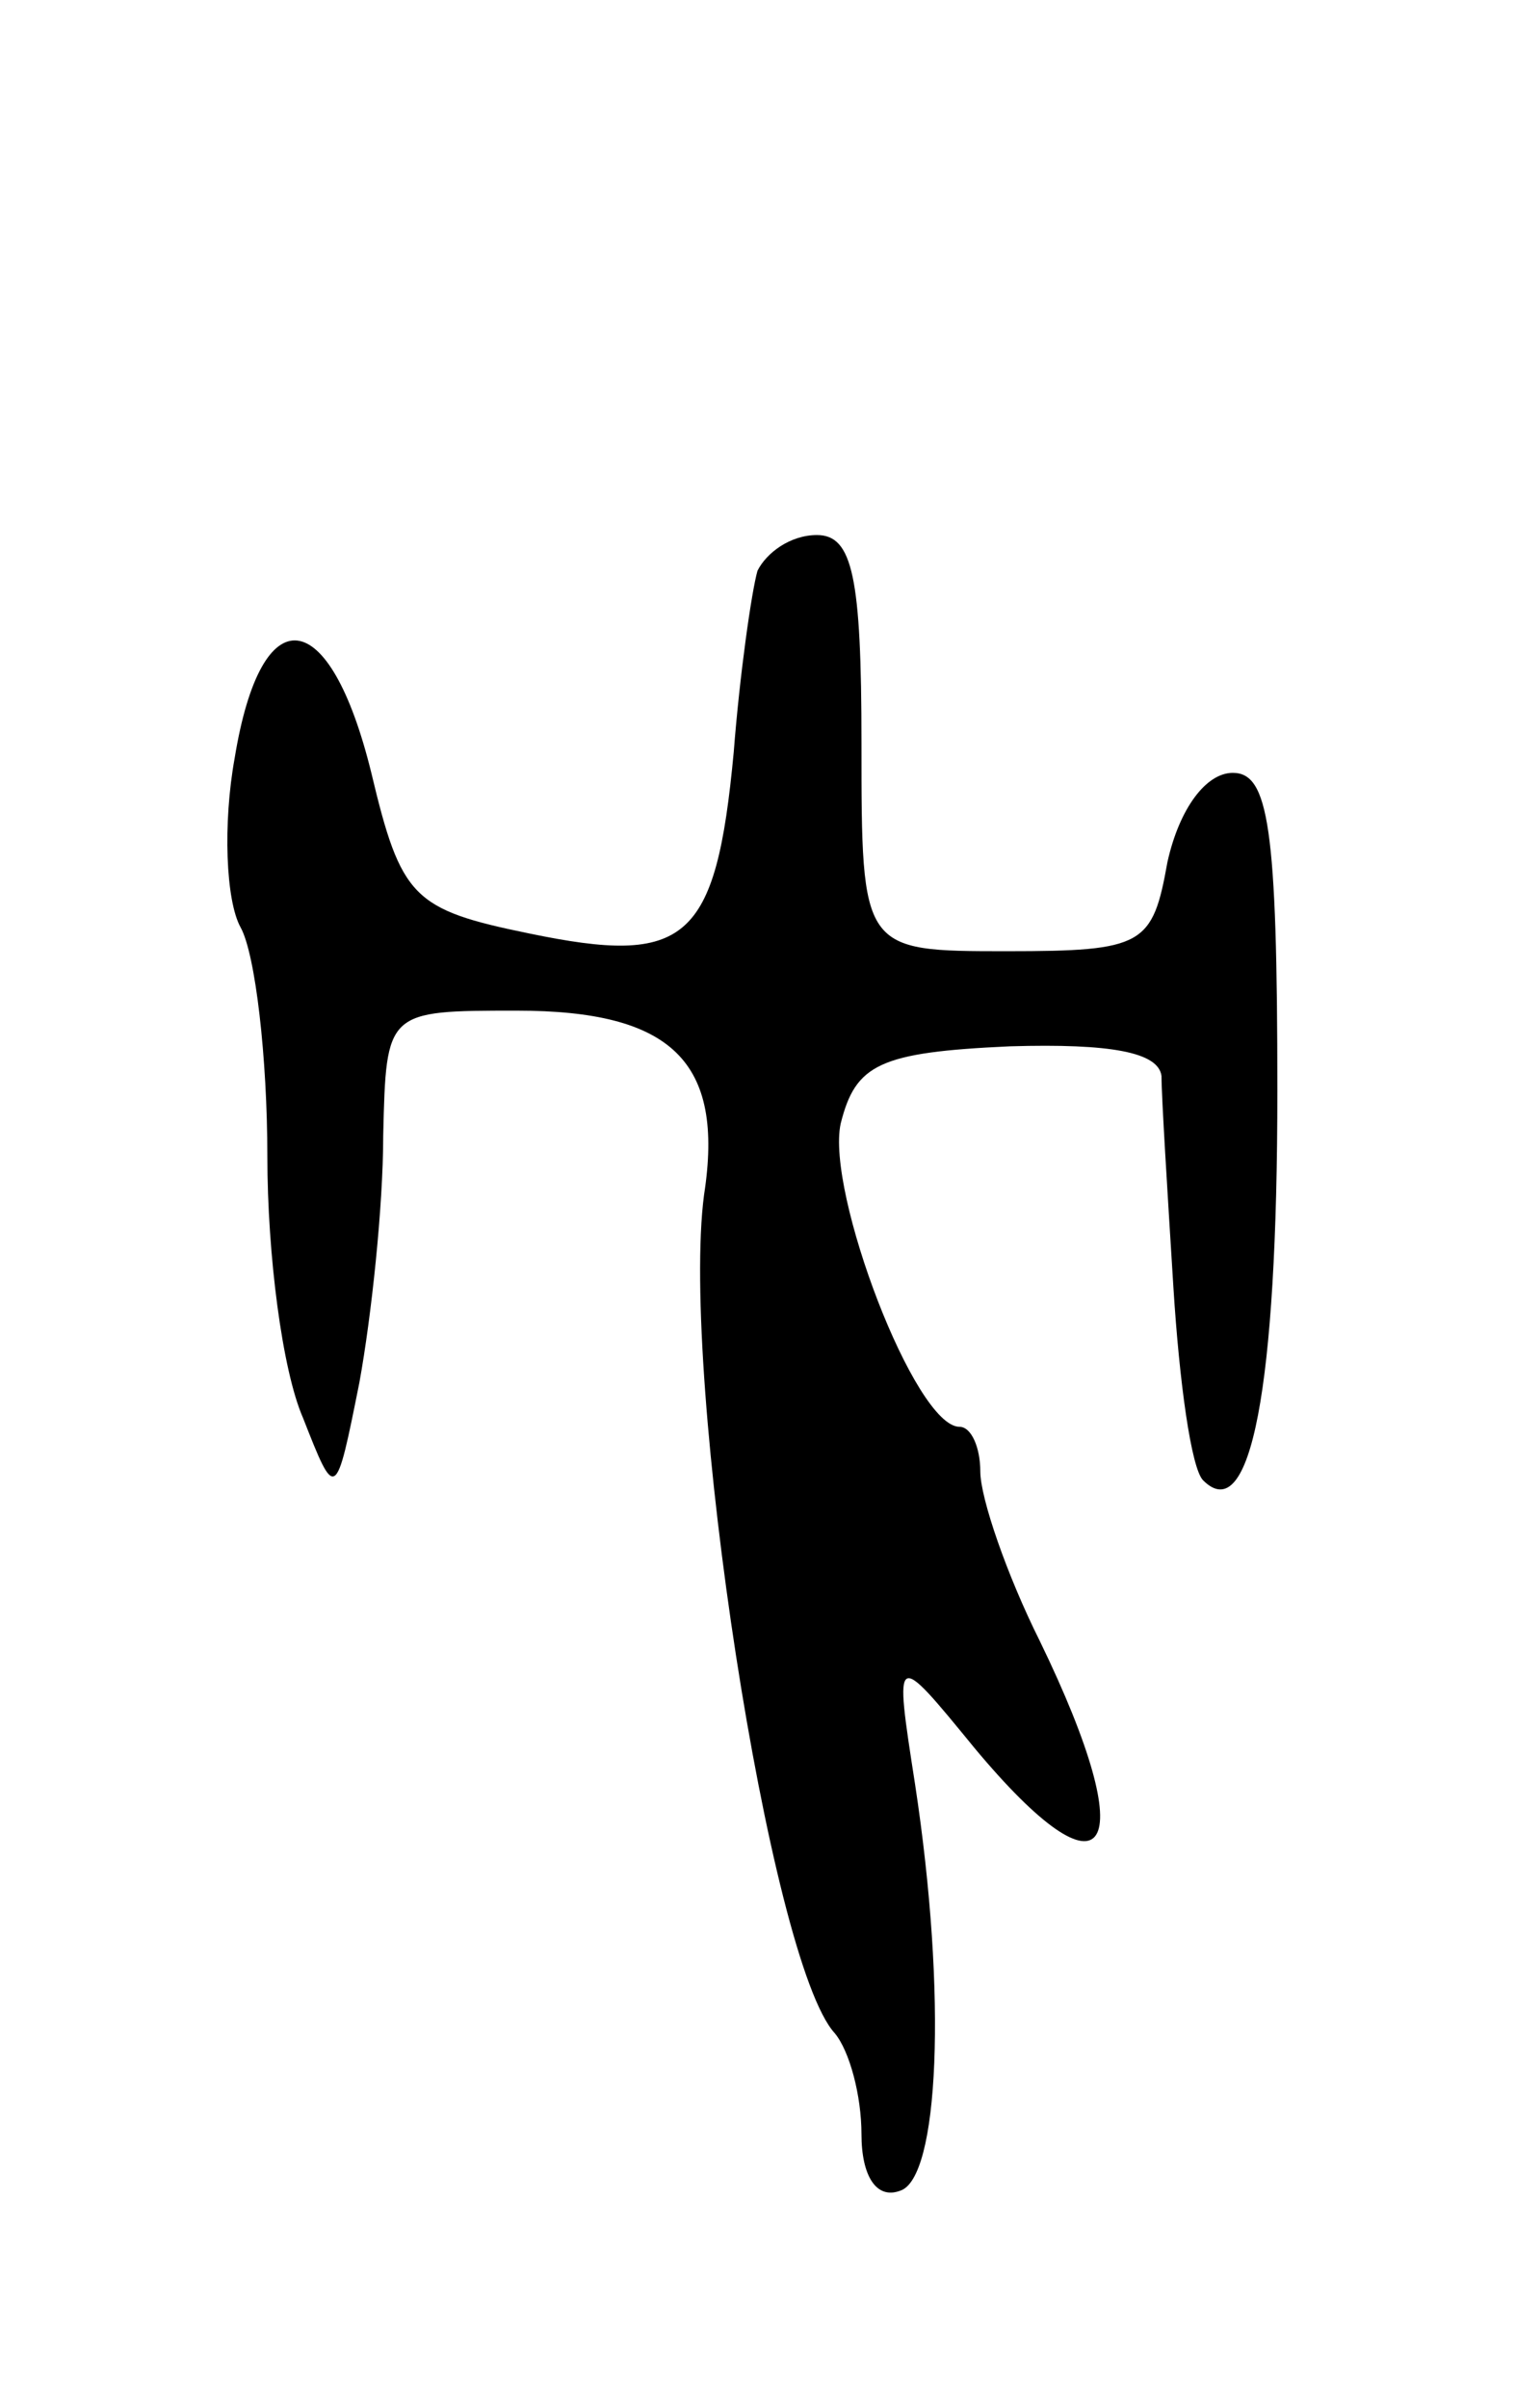<svg version="1.0" xmlns="http://www.w3.org/2000/svg"
 width="51pt" height="81pt" viewBox="0 0 51 81"
 preserveAspectRatio="xMidYMid meet">
<g transform="translate(0,81) scale(0.1,-0.1)"
fill="#000000" stroke="none">
<path d="M255 618 c-2 -7 -6 -35 -8 -61 -6 -64 -16 -72 -69 -61 -39 8 -43 12
-53 54 -14 57 -37 60 -46 5 -4 -22 -3 -48 2 -57 5 -9 9 -44 9 -77 0 -33 5 -72
12 -88 11 -28 11 -28 19 12 4 22 8 59 8 83 1 42 1 42 45 42 52 0 70 -17 63
-62 -8 -61 22 -258 44 -282 5 -6 9 -21 9 -34 0 -14 5 -22 13 -19 13 4 16 65 5
137 -7 45 -7 45 20 12 45 -54 57 -36 22 36 -11 22 -20 48 -20 57 0 8 -3 15 -7
15 -15 0 -45 79 -40 102 5 20 13 24 57 26 34 1 50 -2 51 -10 0 -7 2 -39 4 -71
2 -32 6 -61 10 -65 16 -16 25 31 25 131 0 89 -3 107 -15 107 -9 0 -18 -12 -22
-30 -5 -28 -8 -30 -54 -30 -49 0 -49 0 -49 70 0 56 -3 70 -15 70 -9 0 -17 -6
-20 -12z"/>
</g>
</svg>
